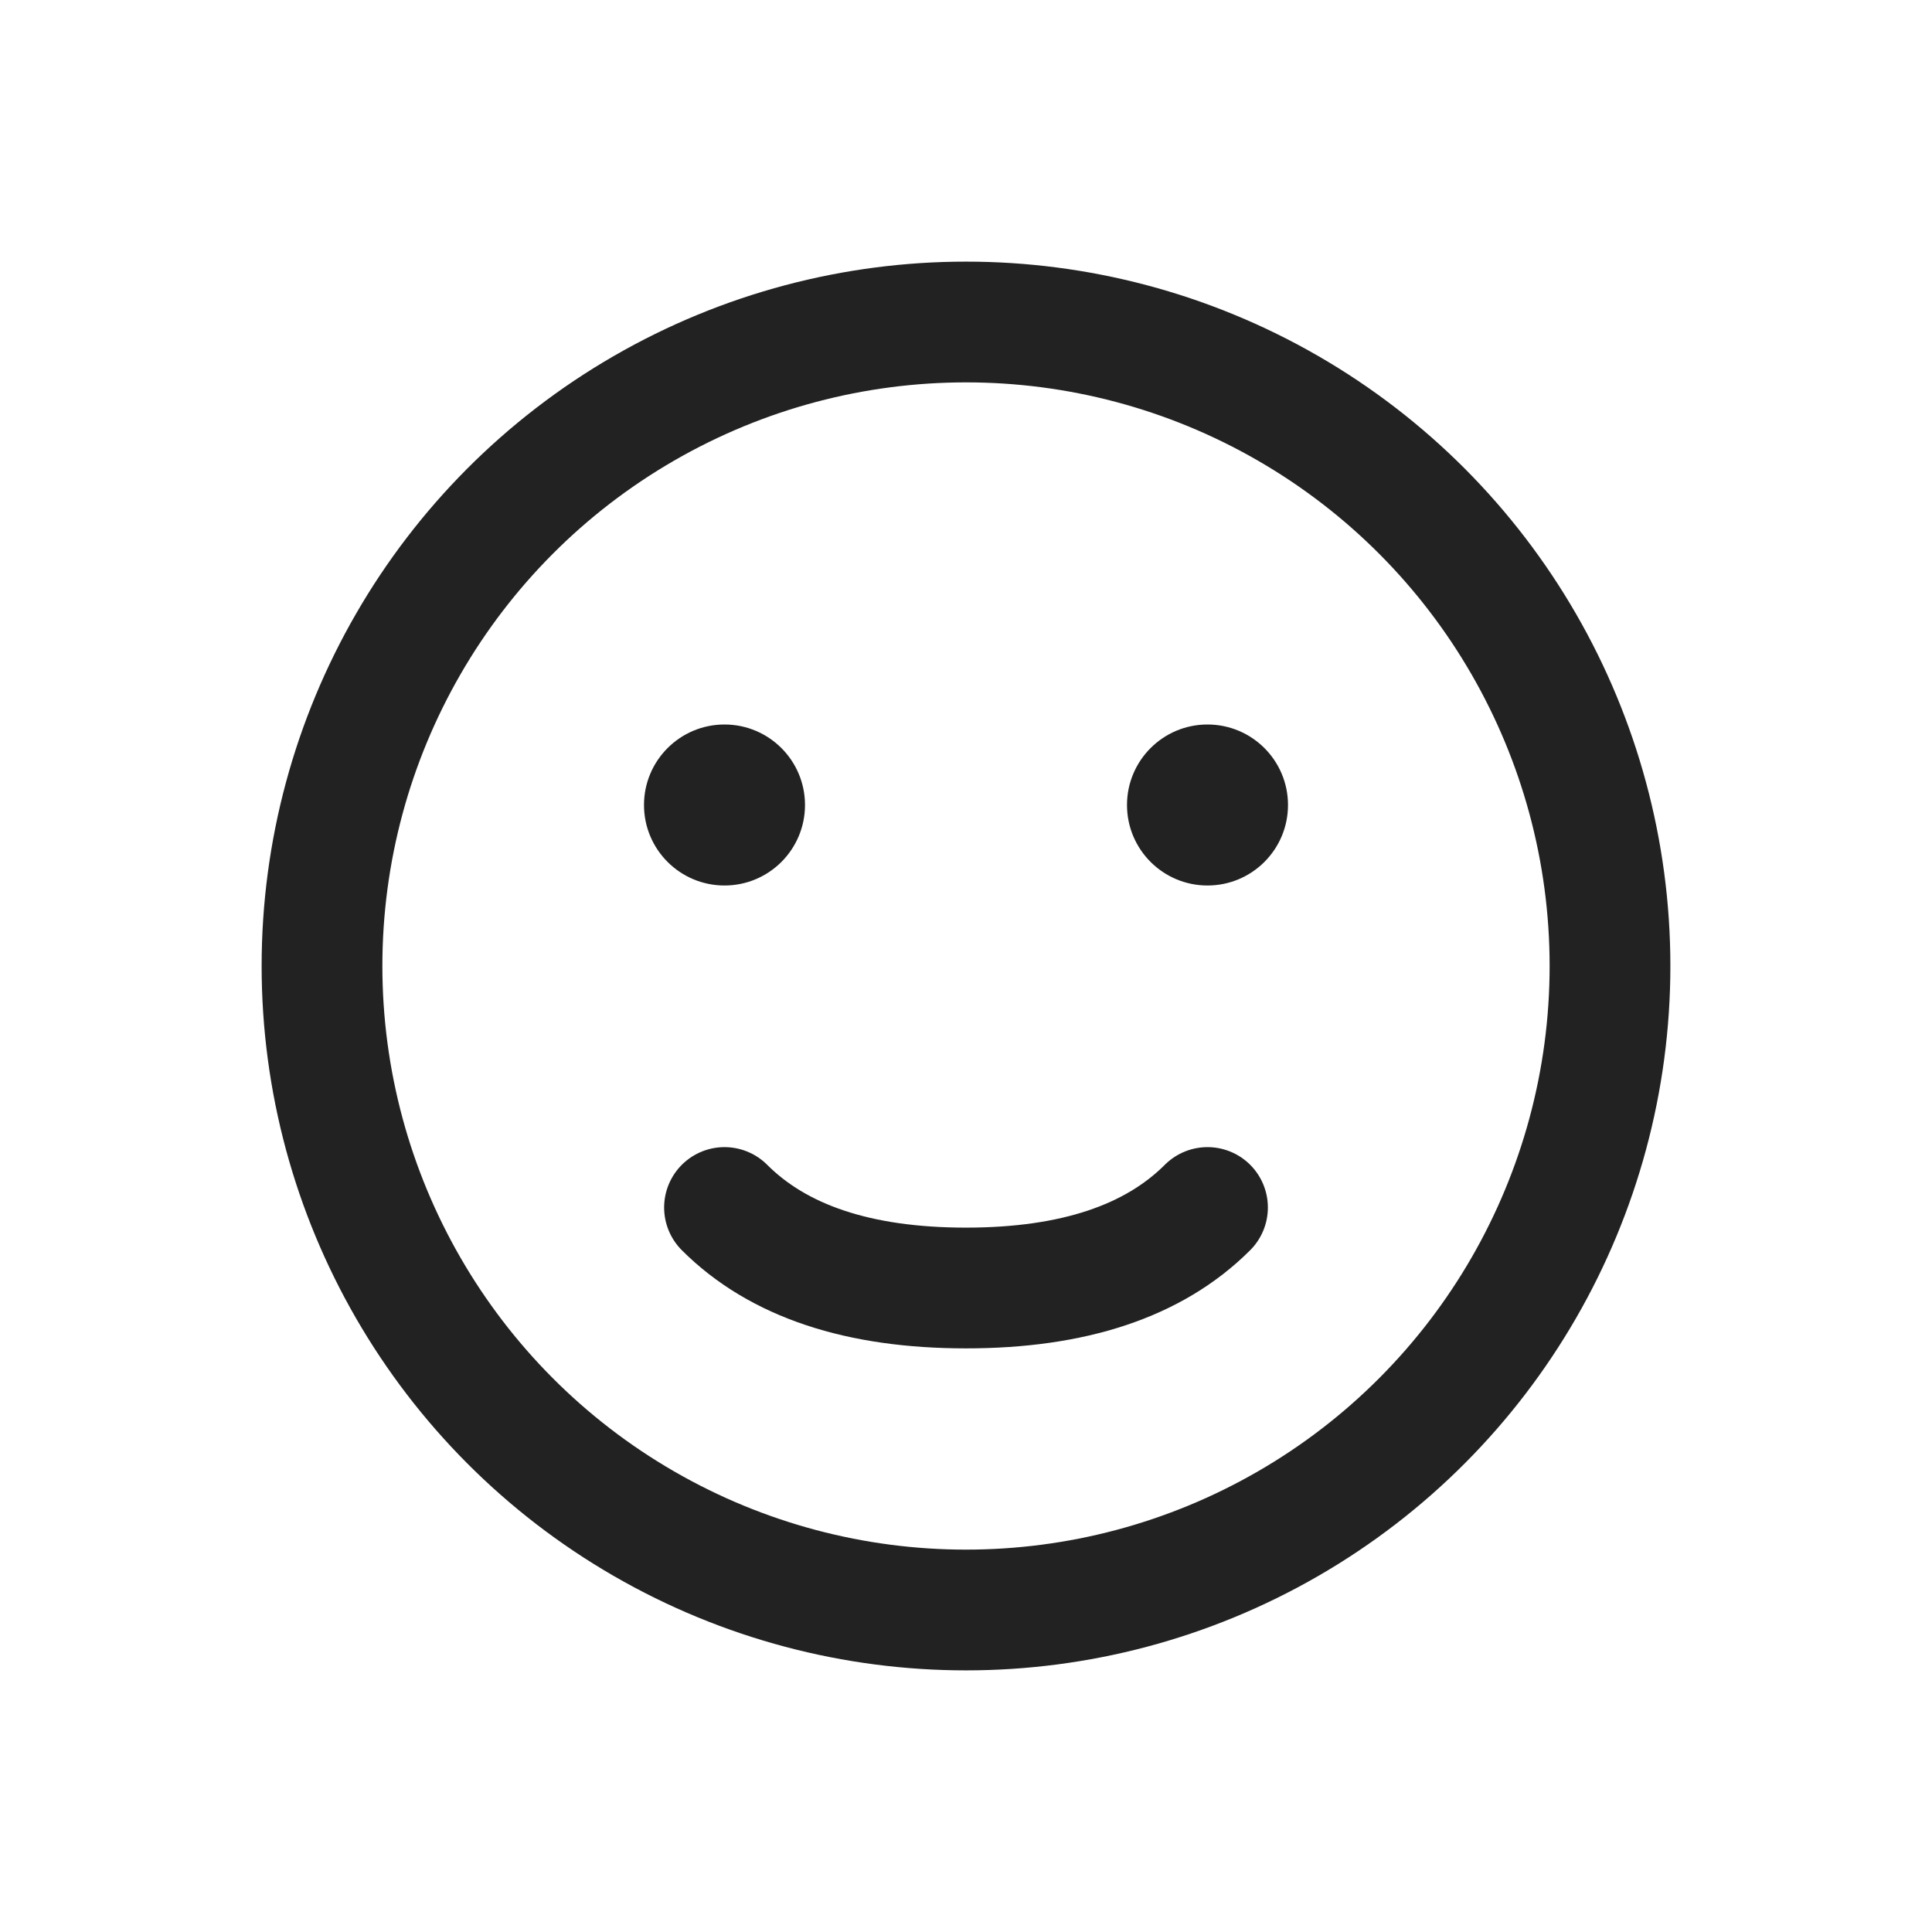 <svg xmlns="http://www.w3.org/2000/svg" width="24" height="24" viewBox="0 0 24 24">
    <defs>
        <filter id="w64916p5ba">
            <feColorMatrix in="SourceGraphic" values="0 0 0 0 0.729 0 0 0 0 0.732 0 0 0 0 0.761 0 0 0 1 0"/>
        </filter>
    </defs>
    <g fill="none" fill-rule="evenodd">
        <g>
            <g>
                <g>
                    <g>
                        <g filter="url(#w64916p5ba)" transform="translate(-285 -750) translate(0 735) translate(128 7) translate(157 8)">
                            <g transform="translate(4 4)">
                                <circle cx="8" cy="8" r="8" stroke="#222" stroke-linecap="round" stroke-linejoin="round" stroke-width="1.5"/>
                                <circle cx="5" cy="6" r="1" fill="#222"/>
                                <circle cx="11" cy="6" r="1" fill="#222"/>
                                <path stroke="#222" stroke-linecap="round" stroke-linejoin="round" stroke-width="1.5" d="M5 11c.667.667 1.667 1 3 1s2.333-.333 3-1"/>
                            </g>
                        </g>
                    </g>
                </g>
            </g>
        </g>
    </g>
</svg>
